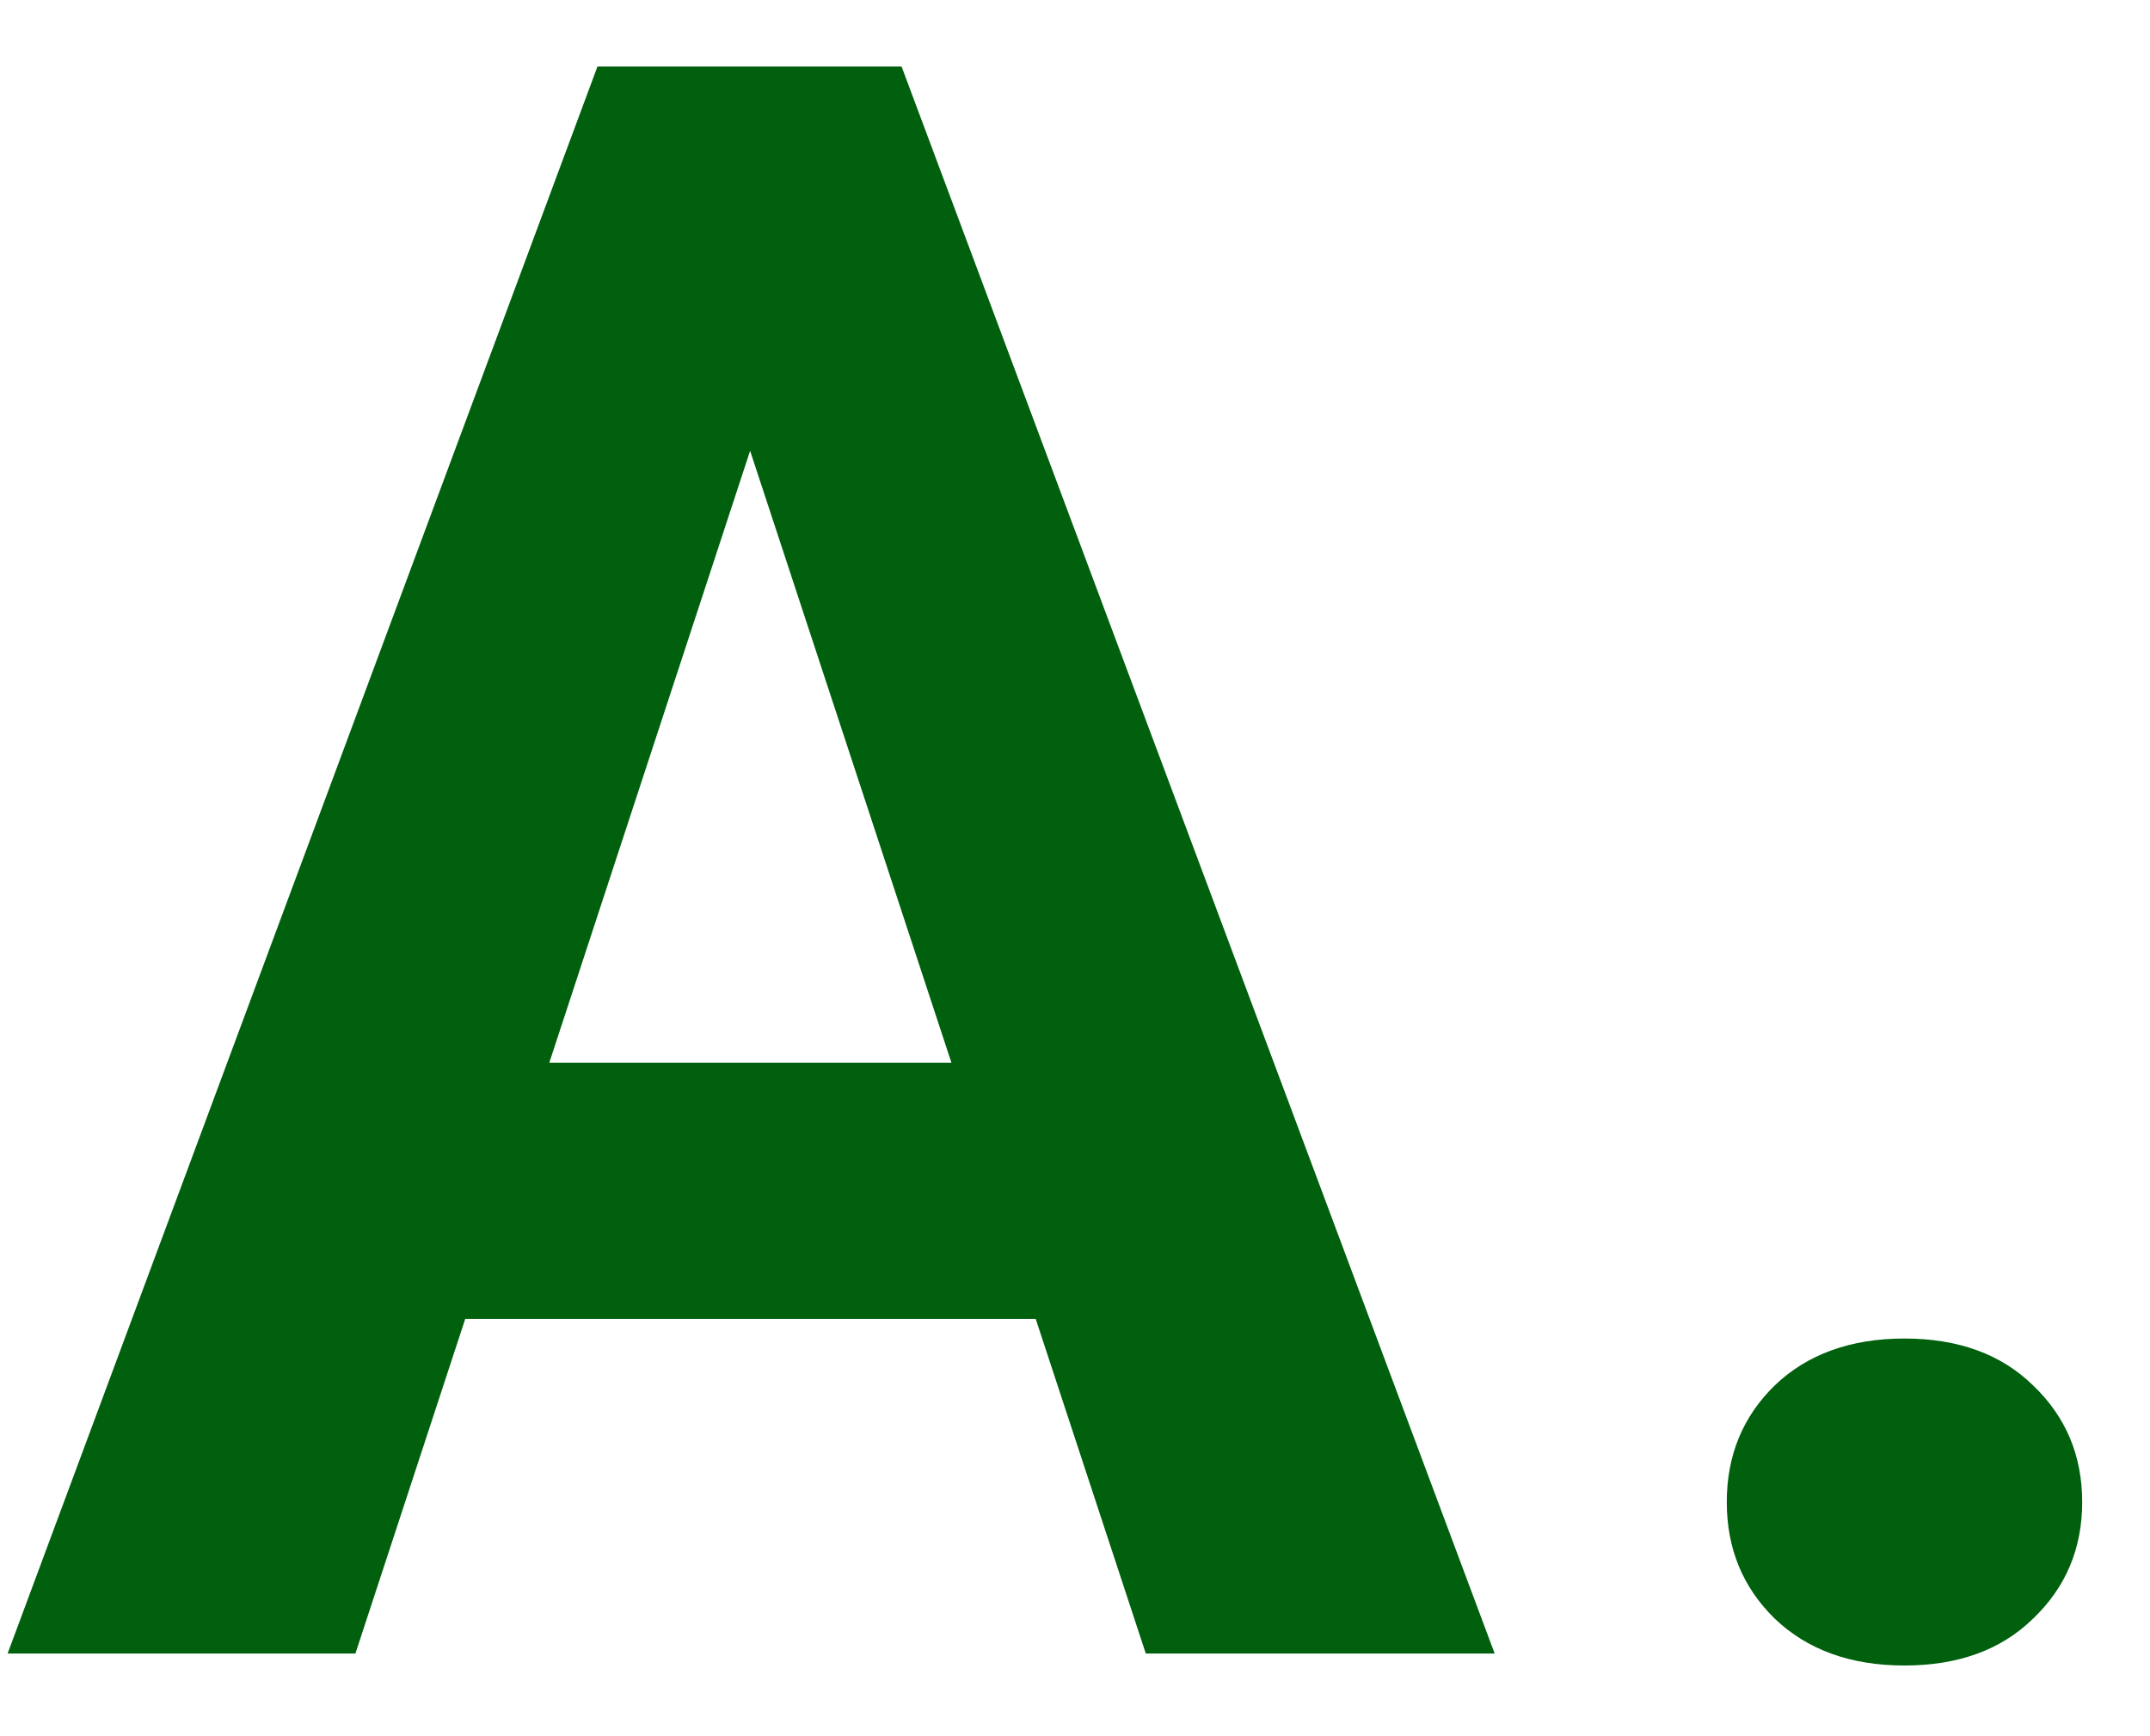<svg width="26" height="21" viewBox="0 0 26 21" fill="none" xmlns="http://www.w3.org/2000/svg">
<path d="M9.519 4.087L4.298 20H0.092L7.225 0.805H9.901L9.519 4.087ZM13.856 20L8.622 4.087L8.2 0.805H10.903L18.075 20H13.856ZM13.619 12.854V15.953H3.48V12.854H13.619ZM20.882 18.168C20.882 17.605 21.075 17.135 21.462 16.757C21.857 16.379 22.38 16.19 23.031 16.19C23.681 16.19 24.2 16.379 24.586 16.757C24.982 17.135 25.18 17.605 25.18 18.168C25.18 18.73 24.982 19.2 24.586 19.578C24.2 19.956 23.681 20.145 23.031 20.145C22.38 20.145 21.857 19.956 21.462 19.578C21.075 19.2 20.882 18.73 20.882 18.168Z" fill="#00600E"/>
</svg>
